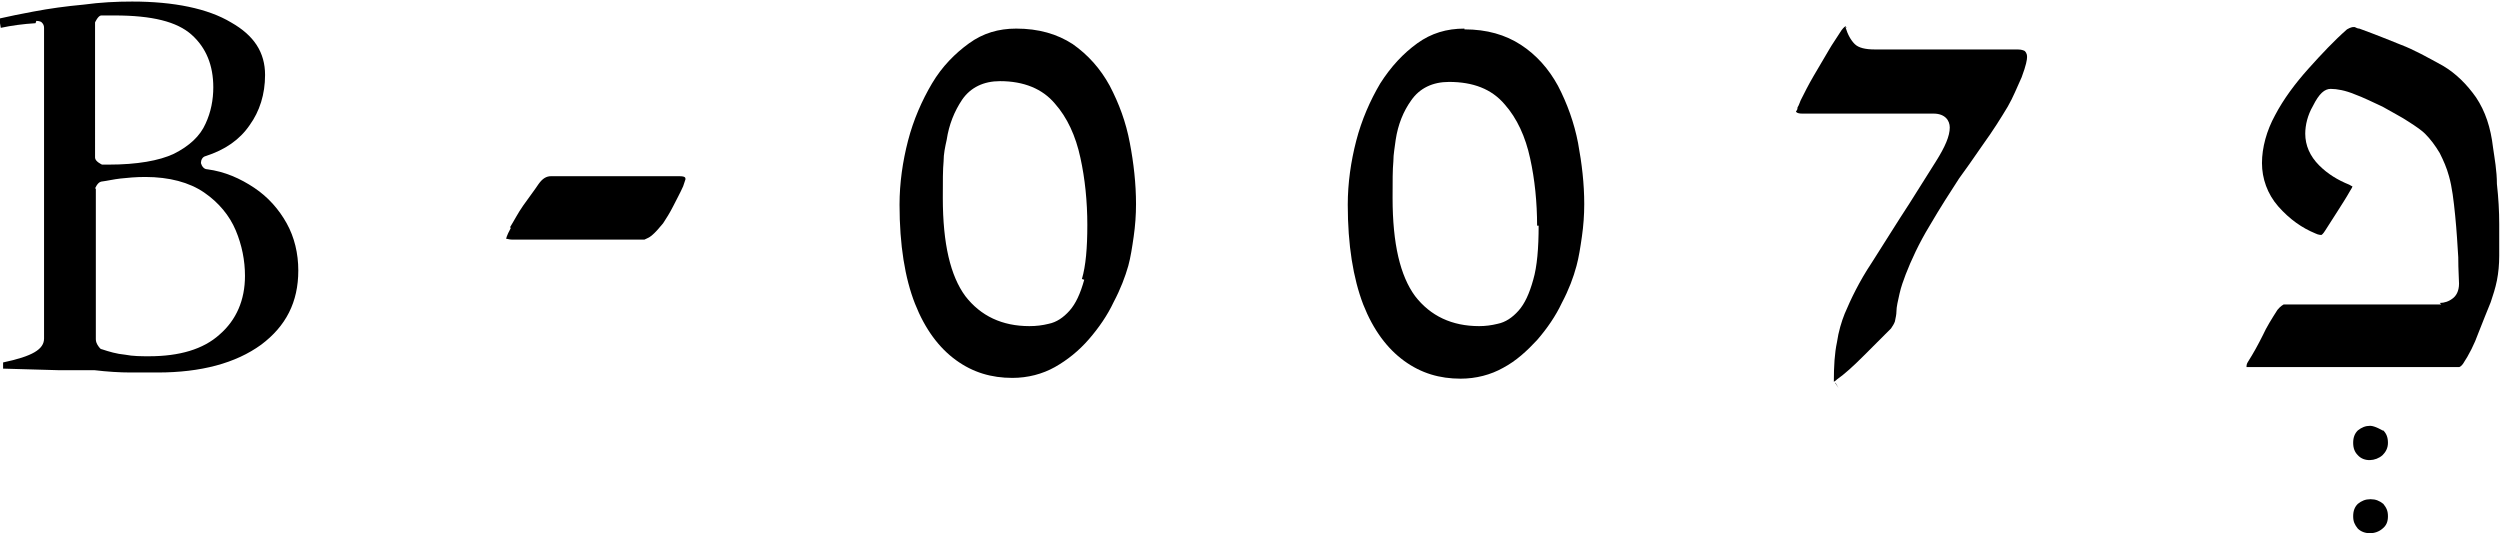 <?xml version="1.0" encoding="UTF-8"?>
<svg id="Layer_2" data-name="Layer 2" xmlns="http://www.w3.org/2000/svg" viewBox="0 0 32.35 6.9">
  <g id="Layer_1-2" data-name="Layer 1">
    <g>
      <path d="M1.23,2.44s.03-.08.08-.09c.08-.01.16-.03.25-.04.09-.01.2-.02.32-.02.31,0,.57.07.76.2.19.13.33.3.41.49.08.19.12.39.12.59,0,.31-.11.57-.33.76-.21.19-.52.28-.91.28-.1,0-.21,0-.31-.02-.11-.01-.21-.04-.3-.07-.02,0-.03-.02-.04-.03-.03-.04-.04-.07-.04-.1v-1.95ZM1.23.29s.04-.09.08-.09v.09s0-.09,0-.09c.03,0,.06,0,.09,0h.08c.49,0,.81.08,1,.25.19.17.28.4.28.68,0,.16-.03.32-.1.47-.07.16-.21.29-.41.39-.19.09-.48.14-.84.14h-.09s-.09-.04-.09-.09V.29ZM.47.27s.05,0,.07.02.03.04.03.07v4.02c0,.14-.15.23-.53.31v.08l.71.02h.47c.17.02.33.03.47.03.15,0,.27,0,.35,0,.56,0,1.01-.12,1.34-.36.32-.24.48-.55.48-.96,0-.22-.05-.43-.15-.61-.1-.18-.24-.34-.42-.46-.18-.12-.38-.21-.61-.24-.04,0-.07-.04-.08-.08,0-.04.02-.08.06-.09.25-.08.44-.21.57-.4.13-.18.2-.4.2-.65,0-.29-.14-.51-.44-.68-.3-.18-.74-.27-1.28-.27-.2,0-.41.01-.63.04-.22.02-.44.05-.65.09-.16.03-.31.06-.44.09l.02.12c.14-.03.29-.05.45-.06"/>
      <path d="M23.75,4.96l.04.06-.04-.07s0,0,0,0"/>
      <path d="M23.9.36l-.02-.02s-.02.01-.05.05c-.03.05-.08.12-.13.2l-.03.05c-.06.1-.13.22-.2.34-.07.12-.12.22-.17.32-.01.02-.02.06-.04.09,0,.03-.01.04-.02.05,0,0,0,.03.08.03h1.7c.15,0,.21.09.21.18,0,.11-.06.25-.18.44l-.34.54c-.17.26-.33.52-.49.77-.16.24-.27.47-.35.66-.04.1-.08.23-.1.37-.03.14-.04.31-.04.5,0,0,0,.01,0,.01.02-.01.03-.02.04-.03.1-.07.21-.17.35-.31.14-.14.25-.25.35-.35.02-.03.04-.06.05-.09.01-.05.02-.09.02-.13,0-.06.02-.14.04-.23.02-.09.05-.17.08-.25.07-.18.17-.4.31-.63.14-.24.27-.44.38-.61.08-.11.18-.25.31-.44.13-.18.23-.34.32-.49.07-.12.12-.25.18-.38.06-.16.07-.23.07-.26,0-.02,0-.05-.03-.08,0,0-.03-.02-.09-.02h-1.85c-.12,0-.21-.02-.26-.07-.05-.05-.09-.12-.12-.22"/>
      <path d="M14.03,3.62c-.05.18-.11.31-.19.4-.08.09-.17.15-.27.17-.08.02-.16.03-.25.03-.35,0-.63-.13-.83-.39h0c-.19-.26-.29-.67-.29-1.27,0-.22,0-.37.01-.47,0-.1.02-.19.04-.28.03-.2.1-.37.2-.52.11-.16.28-.24.49-.24.31,0,.55.1.71.29.16.18.27.42.33.7.06.27.09.57.09.87s-.02.53-.07.7M13.88.57c-.2-.13-.44-.2-.73-.2-.23,0-.43.06-.61.19-.18.13-.35.3-.48.52-.13.22-.24.47-.31.74-.07.27-.11.55-.11.83,0,.52.07.95.2,1.28.13.33.31.57.53.73.22.16.46.23.73.23.2,0,.39-.05.55-.14.16-.09.31-.21.44-.36.13-.15.24-.31.32-.48.09-.17.15-.33.19-.47.03-.11.05-.24.07-.38.02-.14.03-.28.03-.42,0-.26-.03-.53-.08-.79-.05-.27-.14-.51-.26-.74-.12-.22-.28-.4-.48-.54"/>
      <path d="M6.61,2.95c-.06.11-.06.14-.06.14.02,0,.04.01.07.01h1.72s.07-.03.09-.05c.05-.04.1-.1.15-.16.04-.06.09-.14.13-.22.04-.08.09-.17.13-.26.02-.06.03-.09.03-.09,0-.02,0-.04-.08-.04h-1.66c-.06,0-.11.03-.16.1-.06.09-.13.18-.2.28-.07.1-.12.2-.17.28"/>
      <path d="M19.91,2.92c0,.29-.02.53-.07.7-.05.18-.11.31-.19.4-.08.09-.17.15-.27.17-.08.02-.16.03-.24.03-.35,0-.63-.13-.83-.39-.19-.26-.29-.67-.29-1.27,0-.21,0-.37.01-.47,0-.1.02-.19.03-.28.03-.2.1-.37.2-.51.11-.16.28-.24.49-.24.31,0,.55.09.72.29.16.18.27.42.33.7.06.27.09.57.09.87M18.95.37c-.23,0-.43.06-.61.19-.18.13-.34.3-.48.52-.13.22-.24.47-.31.74-.07.27-.11.55-.11.83,0,.52.07.95.2,1.29.13.33.31.57.53.73.22.16.46.23.73.23.2,0,.39-.05.55-.14.17-.09.31-.22.44-.36.13-.15.24-.31.32-.48.09-.17.15-.33.19-.48.03-.11.05-.24.07-.38.02-.14.03-.28.03-.42,0-.26-.03-.52-.08-.79-.05-.26-.14-.51-.26-.74-.12-.22-.28-.4-.48-.53-.2-.13-.44-.2-.73-.2"/>
      <path d="M31.59,3.94h-2.04s-.04.02-.08.07c-.07.11-.14.22-.19.33-.06.12-.12.23-.19.34-.02.03-.02.05-.02.07,0,0,.02,0,.03,0h2.62c.08,0,.1,0,.1,0,0,0,.02,0,.05-.04.08-.12.15-.26.2-.4.06-.15.11-.28.16-.4.03-.09.06-.18.08-.28.02-.1.03-.21.03-.32,0-.1,0-.24,0-.41,0-.17-.01-.34-.03-.52,0-.17-.03-.33-.05-.47-.03-.26-.1-.47-.22-.65-.12-.17-.26-.31-.43-.41-.2-.11-.38-.21-.54-.27-.15-.06-.32-.13-.54-.21-.02,0-.04-.01-.06-.02h-.02s-.03,0-.08.03c-.16.14-.33.32-.5.51-.17.19-.32.39-.43.6-.11.2-.17.42-.17.62s.07.4.21.56c.15.17.31.28.48.35.04.02.07.02.08.02,0,0,.02-.01.05-.06.05-.08.11-.17.16-.25.05-.08.11-.17.16-.26.02-.03.03-.05.03-.06-.01,0-.02-.01-.04-.02-.15-.06-.28-.14-.39-.25-.12-.12-.18-.26-.18-.41,0-.11.03-.24.1-.36.08-.16.15-.22.23-.22.08,0,.19.02.31.07.11.04.23.1.36.16.12.07.24.13.33.19.11.07.18.12.22.16.07.07.13.15.19.25.05.1.09.19.12.3.04.14.06.31.08.51.02.2.03.38.04.54,0,.17.01.28.01.34,0,.1-.04.16-.08.19-.05.04-.11.06-.17.06"/>
      <path d="M30.67,6.46c-.06,0-.11.02-.16.06-.04.04-.06.09-.06.16s.02.11.06.16c.08.08.23.08.32,0,.05-.04.07-.09.07-.16s-.02-.11-.06-.16c-.05-.04-.1-.06-.16-.06"/>
      <path d="M30.83,5.57s-.1-.06-.16-.06-.11.02-.16.06c-.04.04-.06.09-.06.16s.02.12.06.16c.08.09.23.08.32,0,.04-.04.07-.09.07-.16s-.02-.12-.06-.16"/>
    </g>
  </g>
</svg>